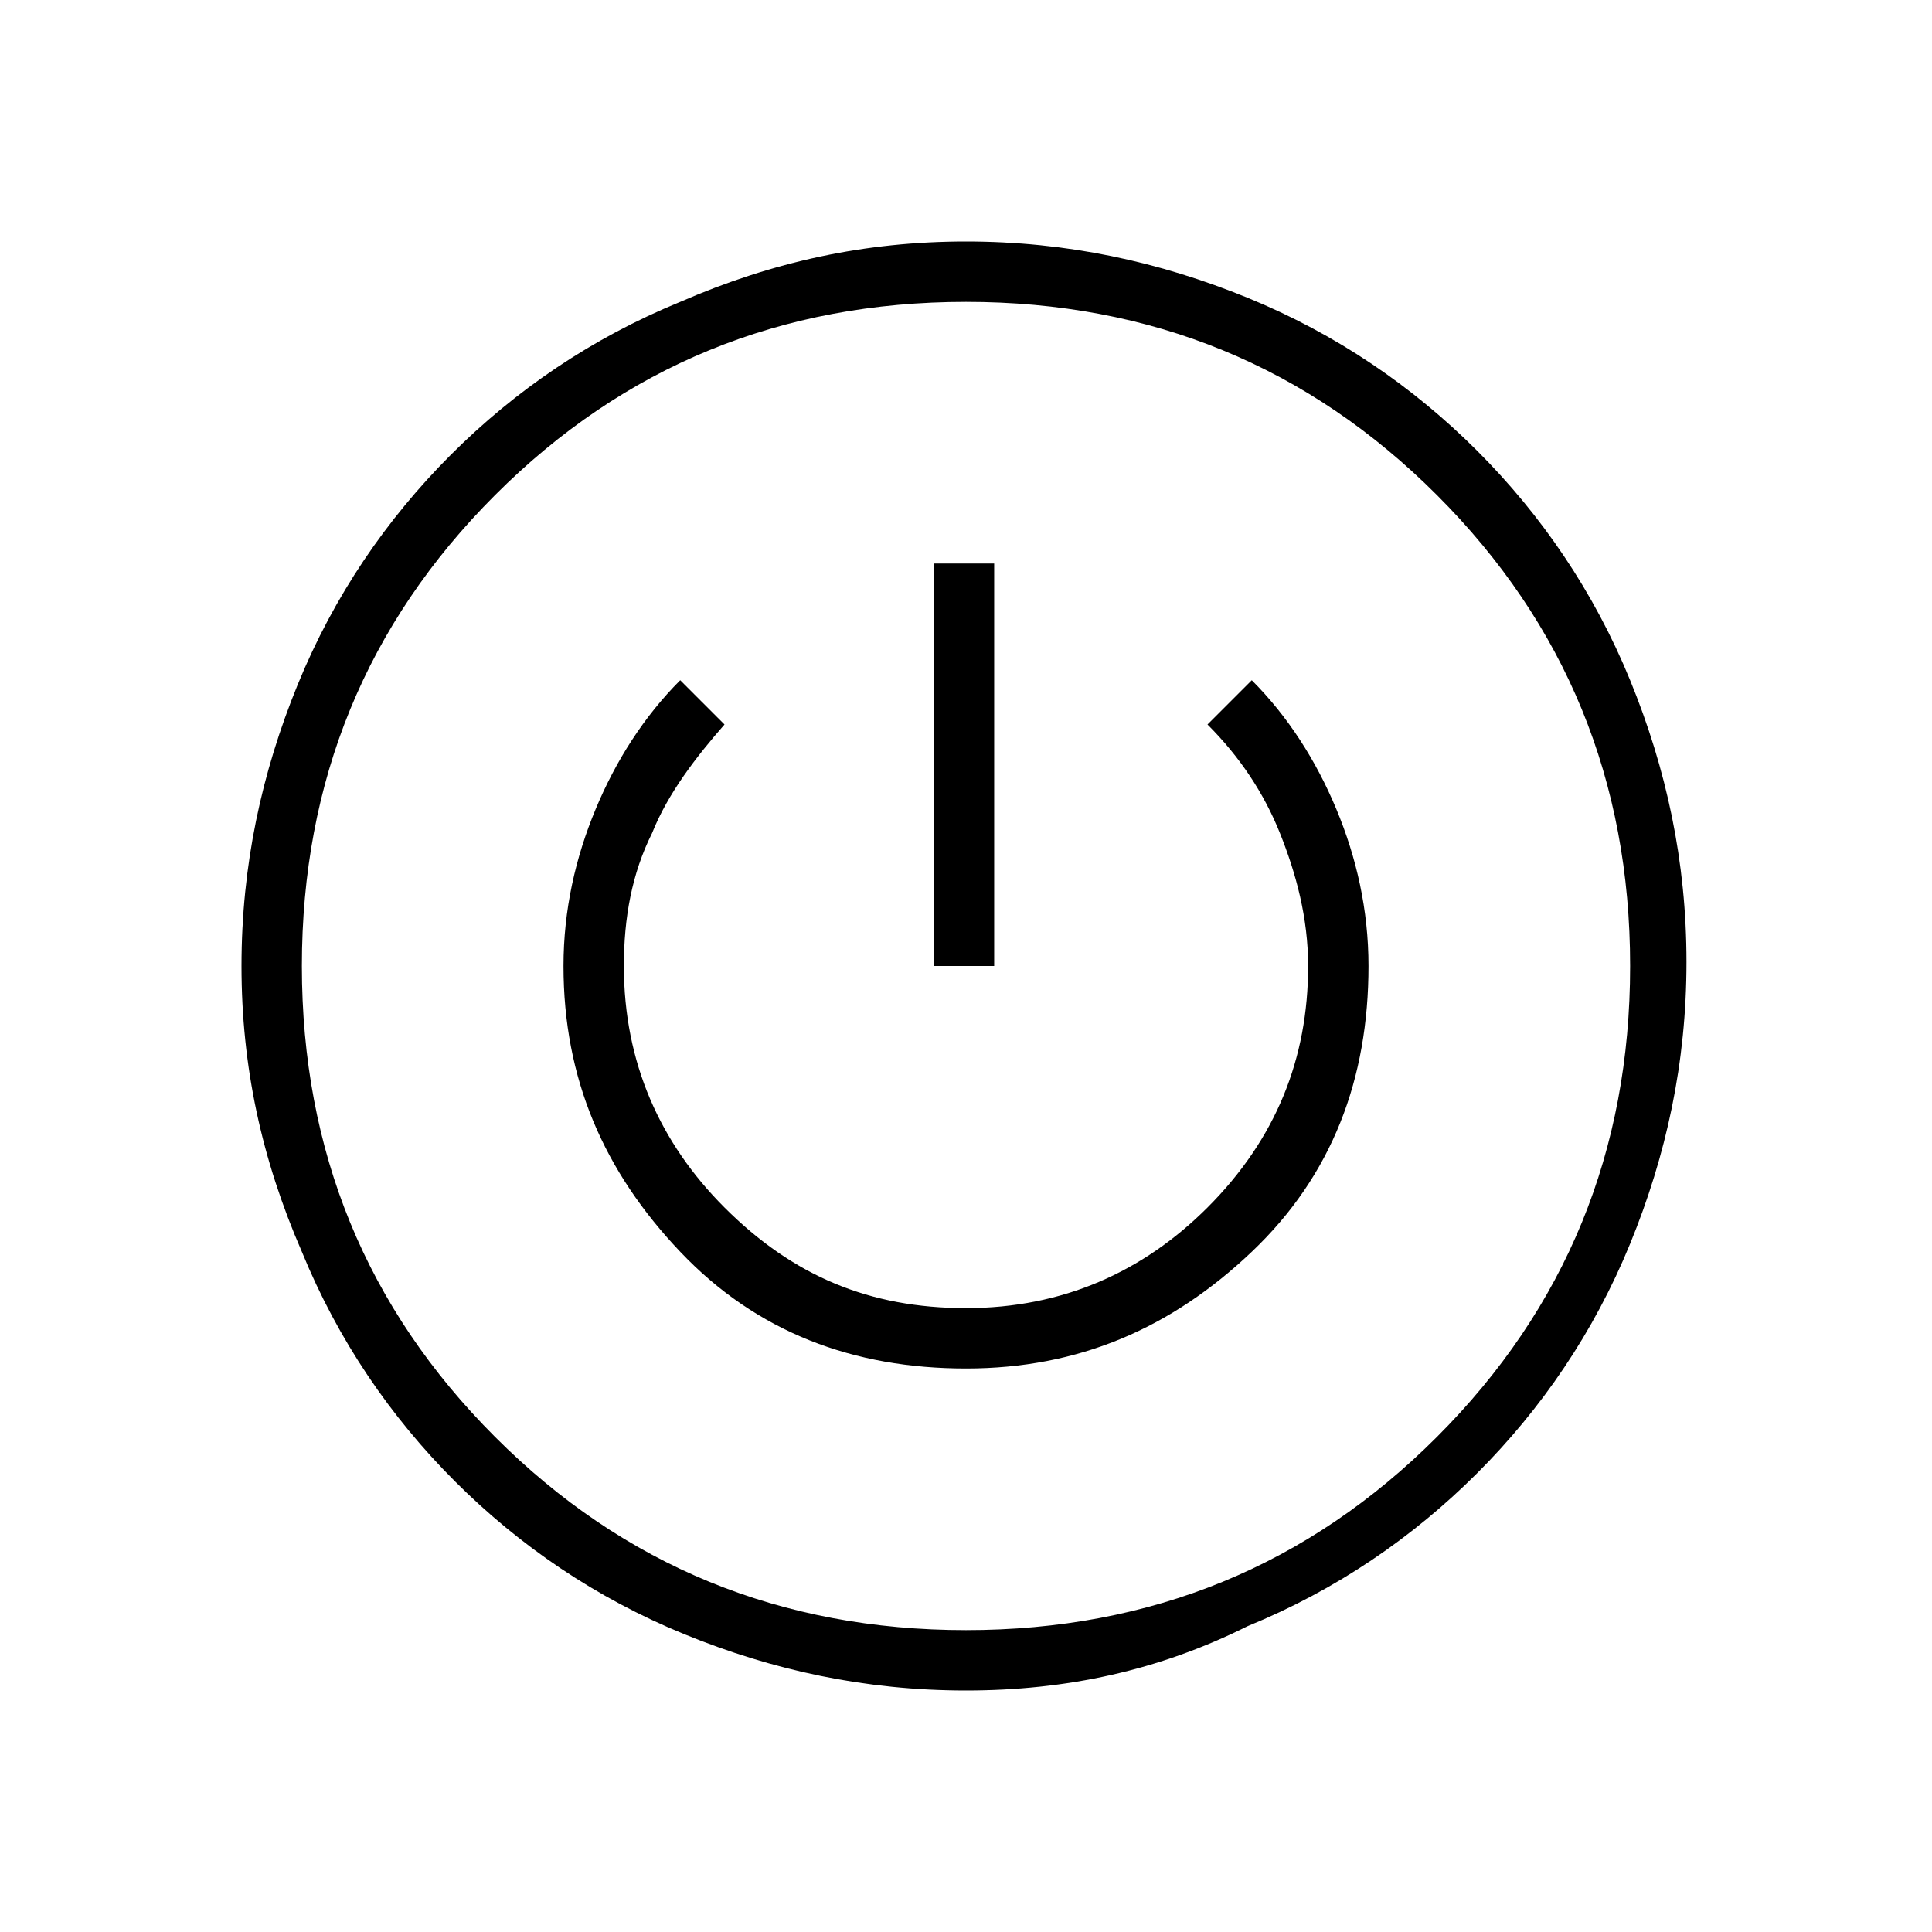 <?xml version="1.0" encoding="utf-8"?>
<!-- Generator: Adobe Illustrator 26.3.1, SVG Export Plug-In . SVG Version: 6.00 Build 0)  -->
<svg version="1.1" id="Слой_1" xmlns="http://www.w3.org/2000/svg" xmlns:xlink="http://www.w3.org/1999/xlink" x="0px" y="0px"
	 viewBox="0 0 48 48" style="enable-background:new 0 0 48 48;" xml:space="preserve">
<path d="M24,42c-2.5,0-4.8-0.5-7-1.4s-4.1-2.2-5.7-3.8s-2.9-3.5-3.8-5.7C6.5,28.8,6,26.5,6,24s0.5-4.8,1.4-7s2.2-4.1,3.8-5.7
	s3.5-2.9,5.7-3.8C19.2,6.5,21.5,6,24,6s4.8,0.5,7,1.4s4.1,2.2,5.7,3.8c1.6,1.6,2.9,3.5,3.8,5.7c0.9,2.2,1.4,4.5,1.4,7
	s-0.5,4.8-1.4,7s-2.2,4.1-3.8,5.7s-3.5,2.9-5.7,3.8C28.8,41.5,26.5,42,24,42z M24,40.5c4.6,0,8.5-1.6,11.7-4.8s4.8-7.1,4.8-11.7
	s-1.6-8.5-4.8-11.7S28.6,7.5,24,7.5s-8.5,1.6-11.7,4.8S7.5,19.4,7.5,24s1.6,8.5,4.8,11.7S19.4,40.5,24,40.5z M24,34
	c2.8,0,5.1-1,7.1-2.9S34,26.8,34,24c0-1.4-0.3-2.7-0.8-3.9c-0.5-1.2-1.2-2.3-2.1-3.2L30,18c0.8,0.8,1.4,1.7,1.8,2.7
	c0.4,1,0.7,2.1,0.7,3.3c0,2.3-0.8,4.3-2.5,6c-1.6,1.6-3.6,2.5-6,2.5s-4.3-0.8-6-2.5c-1.6-1.6-2.5-3.6-2.5-6c0-1.2,0.2-2.3,0.7-3.3
	c0.4-1,1.1-1.9,1.8-2.7l-1.1-1.1c-0.9,0.9-1.6,2-2.1,3.2C14.3,21.3,14,22.6,14,24c0,2.8,1,5.1,2.9,7.1S21.2,34,24,34z M23.2,24h1.5
	V14h-1.5V24z"/>
</svg>

